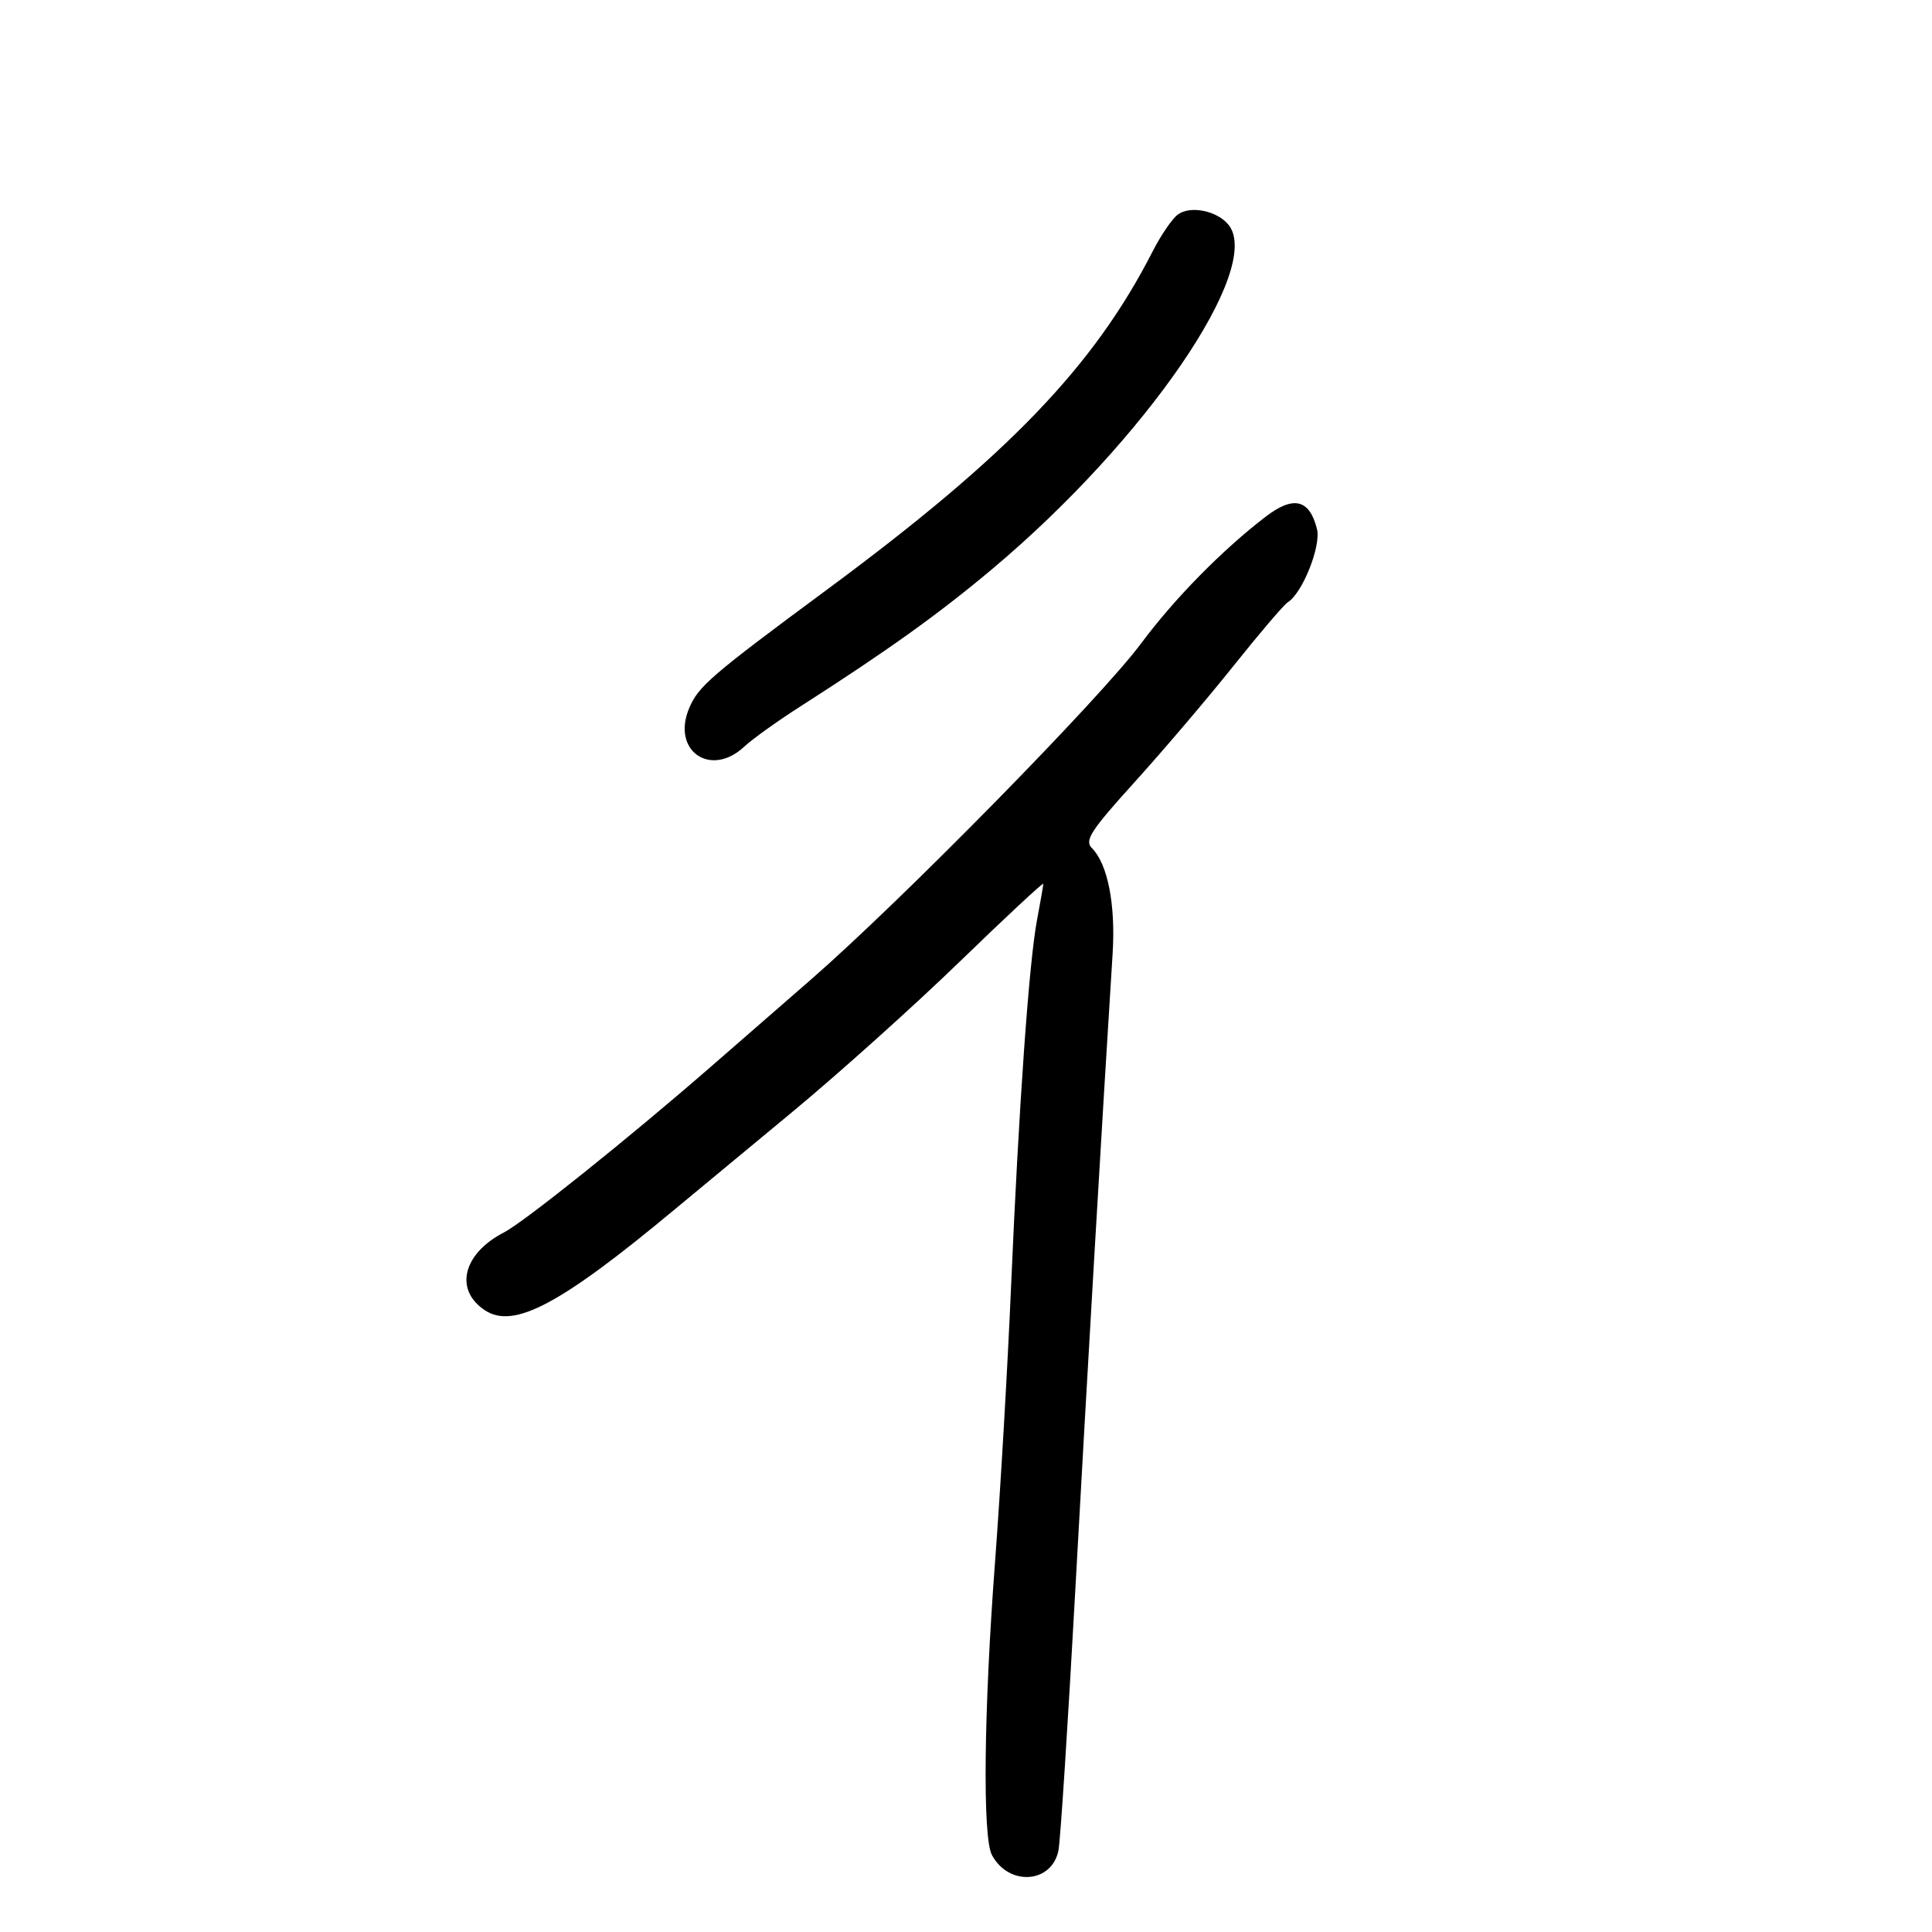 <svg xmlns="http://www.w3.org/2000/svg" width="300" height="300" viewBox="0 0 300 300" version="1.1">
	<path d="M 182.896 33.312 C 182.014 33.969, 180.265 36.520, 179.010 38.981 C 169.873 56.890, 156.522 70.771, 128.500 91.494 C 110.315 104.942, 108.418 106.577, 106.986 110.034 C 104.261 116.612, 110.381 120.809, 115.577 115.928 C 116.790 114.788, 120.718 111.975, 124.306 109.678 C 137.930 100.952, 145.780 95.326, 154.166 88.278 C 177.872 68.354, 196.184 41.658, 190.772 34.916 C 189.015 32.727, 184.827 31.874, 182.896 33.312 M 196.504 80.250 C 189.750 85.437, 182.356 92.964, 177.193 99.909 C 170.859 108.431, 140.060 139.783, 125.896 152.129 C 120.613 156.733, 113.595 162.846, 110.300 165.712 C 97.570 176.788, 81.356 189.771, 78.259 191.369 C 71.860 194.672, 70.493 200.312, 75.326 203.478 C 79.791 206.403, 87.055 202.539, 104.716 187.841 C 107.585 185.453, 115.813 178.634, 123.002 172.687 C 130.191 166.739, 141.906 156.221, 149.036 149.313 C 156.166 142.405, 162 136.972, 162 137.240 C 162 137.508, 161.566 140.017, 161.035 142.815 C 159.781 149.429, 158.195 171.827, 156.987 200 C 156.456 212.375, 155.342 231.500, 154.512 242.500 C 152.764 265.649, 152.553 285.297, 154.023 288.043 C 156.646 292.945, 163.359 292.469, 164.360 287.310 C 164.660 285.764, 165.833 267.625, 166.967 247 C 168.751 214.553, 171.180 173.126, 172.765 148.110 C 173.248 140.484, 172.009 134.152, 169.554 131.697 C 168.365 130.508, 169.335 129.009, 176.219 121.403 C 180.650 116.506, 187.563 108.380, 191.582 103.343 C 195.601 98.307, 199.370 93.889, 199.959 93.526 C 202.239 92.116, 205.163 84.788, 204.500 82.144 C 203.336 77.506, 200.846 76.916, 196.504 80.250" stroke="none" fill="black" fill-rule="evenodd"/>
</svg>
